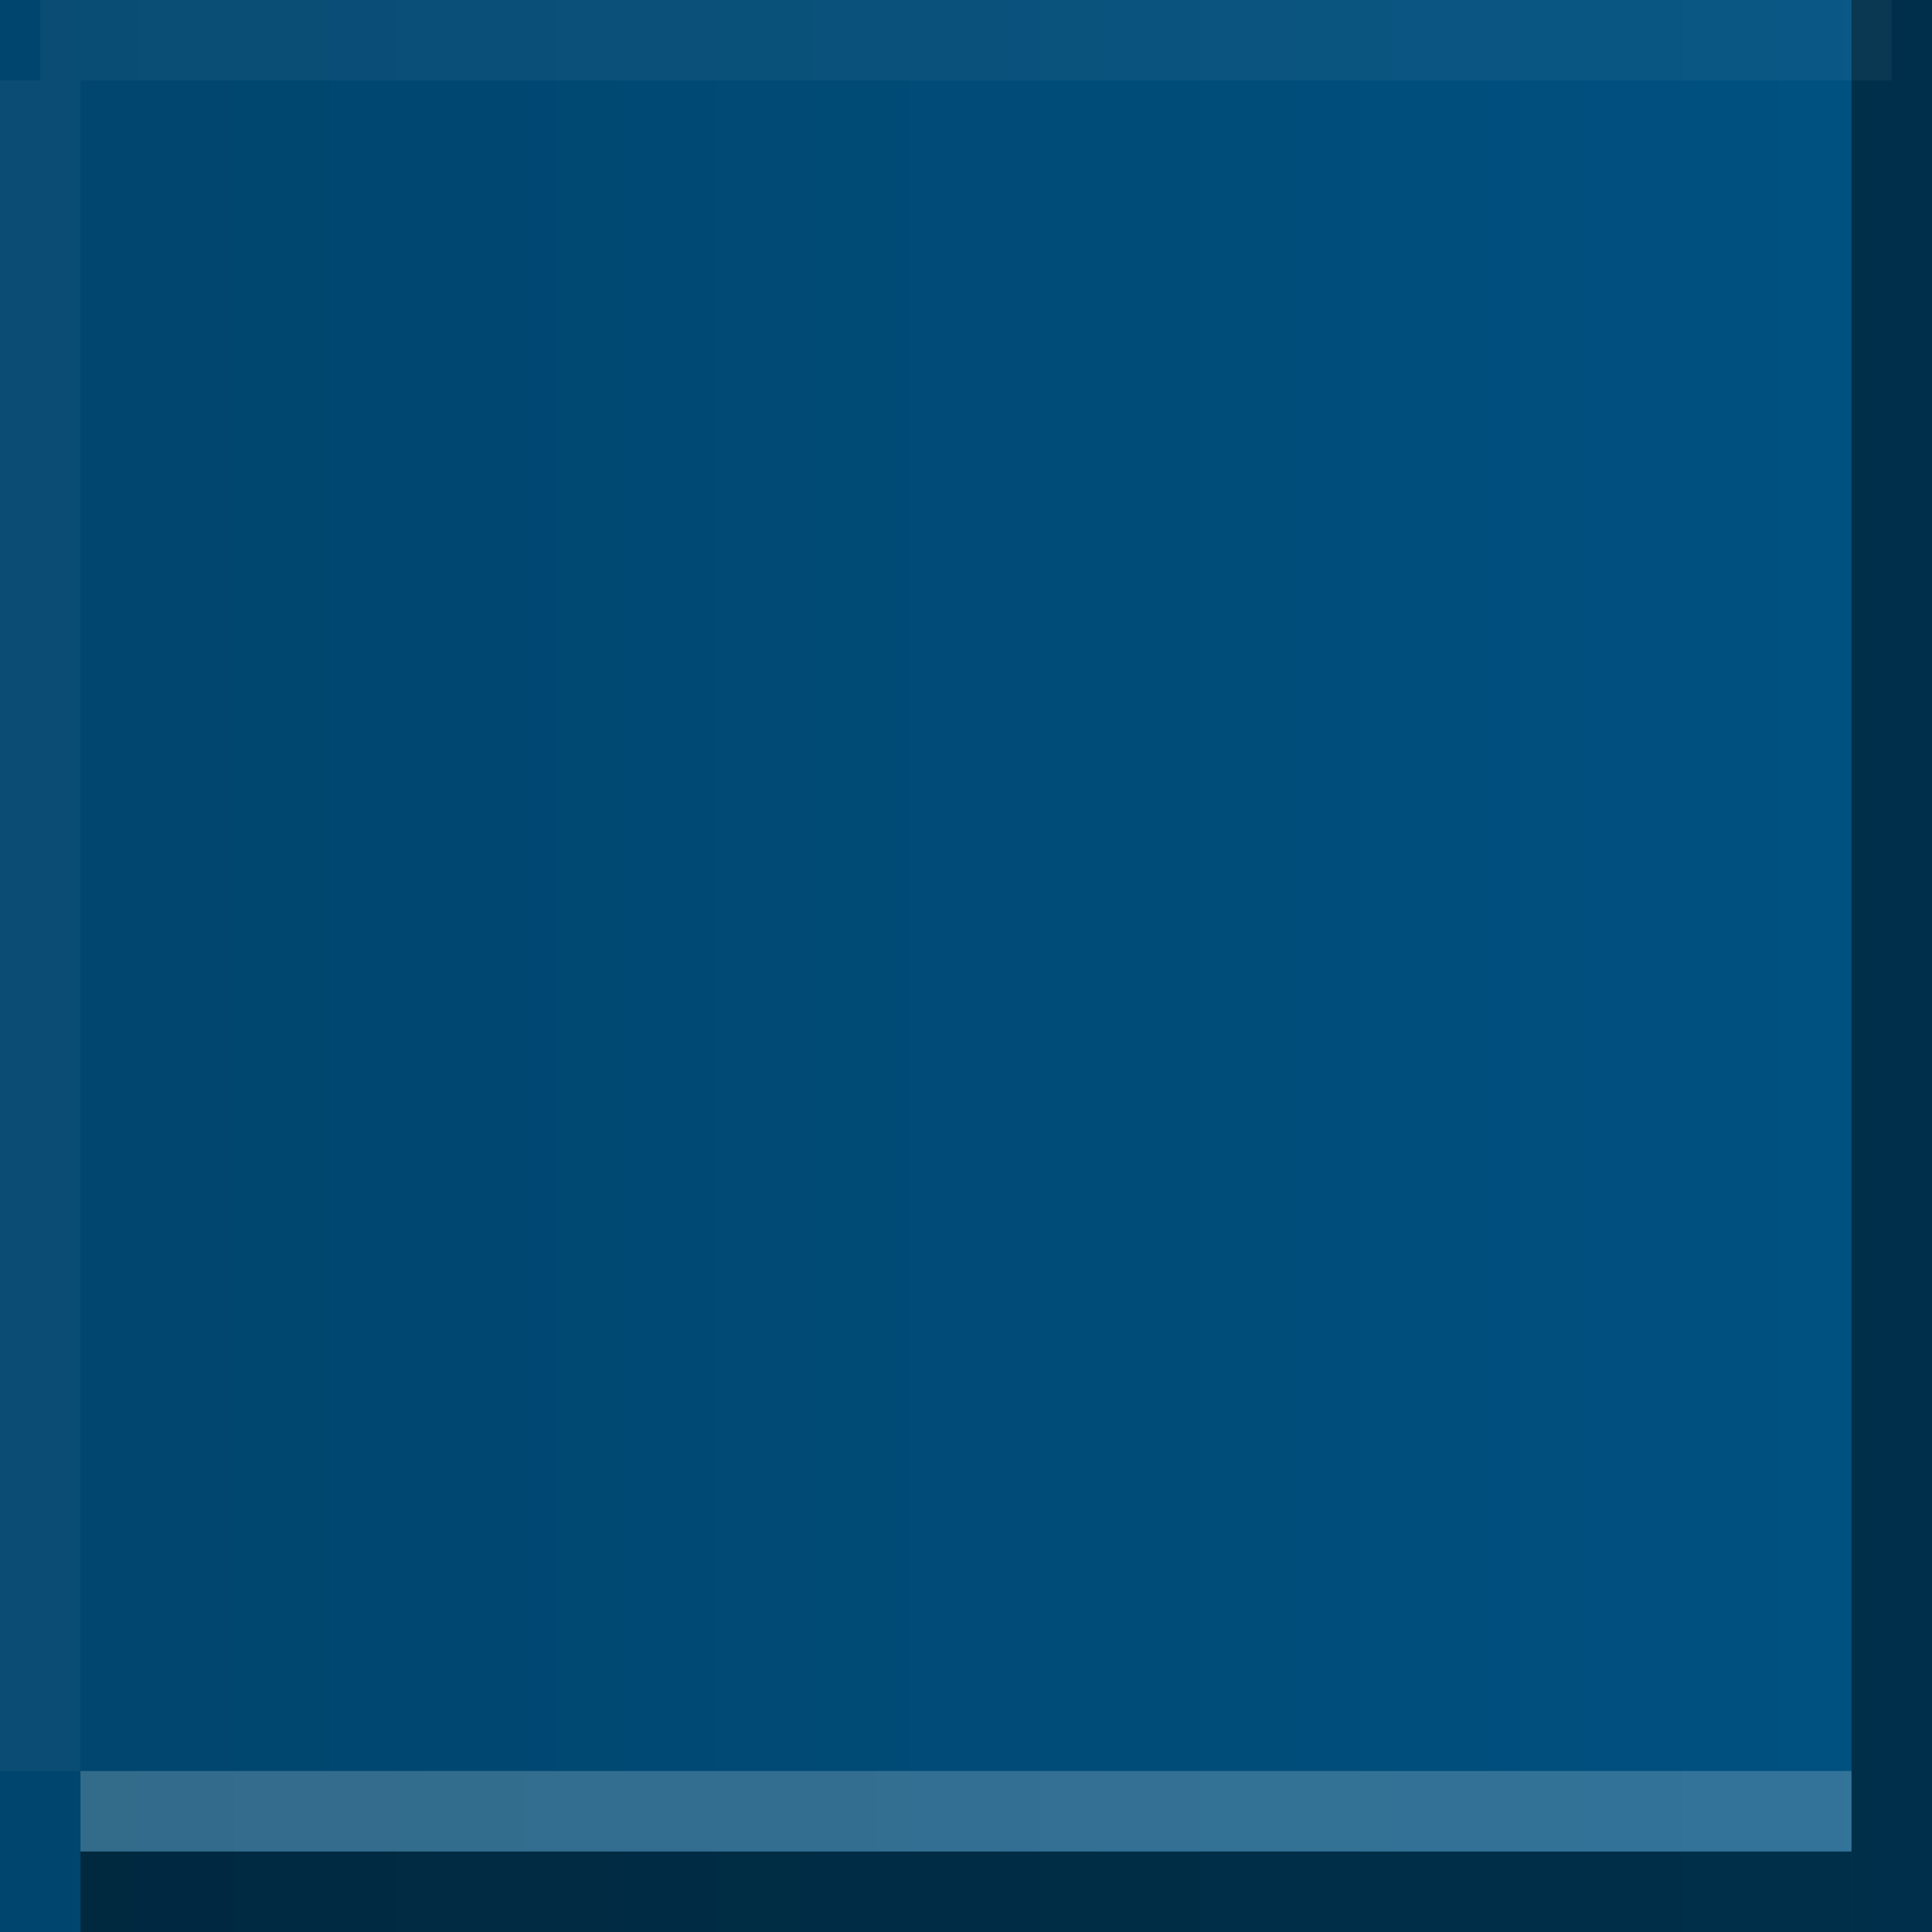 <?xml version="1.0" encoding="UTF-8" standalone="no"?>
<!-- Created with Inkscape (http://www.inkscape.org/) -->

<svg
   xmlns:dc="http://purl.org/dc/elements/1.1/"
   xmlns:cc="http://creativecommons.org/ns#"
   xmlns:rdf="http://www.w3.org/1999/02/22-rdf-syntax-ns#"
   xmlns:svg="http://www.w3.org/2000/svg"
   xmlns="http://www.w3.org/2000/svg"
   xmlns:xlink="http://www.w3.org/1999/xlink"
   xmlns:sodipodi="http://sodipodi.sourceforge.net/DTD/sodipodi-0.dtd"
   xmlns:inkscape="http://www.inkscape.org/namespaces/inkscape"
   width="24"
   height="24"
   viewBox="0 0 24 24"
   id="svg4306"
   version="1.1"
   inkscape:version="0.91 r13725"
   sodipodi:docname="dash-button-active-top.svg">
  <rect x="0" y="0" width="24" height="24" fill="#808080" stroke="none"/>
  <defs
     id="defs4308">
    <linearGradient
       inkscape:collect="always"
       xlink:href="#linearGradient4311"
       id="linearGradient4317-6"
       x1="20"
       y1="245"
       x2="20"
       y2="284"
       gradientUnits="userSpaceOnUse"
       gradientTransform="matrix(0.649,0,0,0.615,242.405,254.593)" />
    <linearGradient
       inkscape:collect="always"
       id="linearGradient4311">
      <stop
         style="stop-color:#00456d;stop-opacity:1"
         offset="0"
         id="stop4313" />
      <stop
         style="stop-color:#005181;stop-opacity:1"
         offset="1"
         id="stop4315" />
    </linearGradient>
  </defs>
  <sodipodi:namedview
     id="base"
     pagecolor="#ffffff"
     bordercolor="#666666"
     borderopacity="1.0"
     inkscape:pageopacity="0.0"
     inkscape:pageshadow="2"
     inkscape:zoom="11.2"
     inkscape:cx="34.258929"
     inkscape:cy="3.6431341"
     inkscape:document-units="px"
     inkscape:current-layer="layer1"
     showgrid="true"
     fit-margin-top="0"
     fit-margin-left="0"
     fit-margin-right="0"
     fit-margin-bottom="0"
     units="px"
     inkscape:snap-bbox="true"
     inkscape:bbox-paths="true"
     inkscape:bbox-nodes="true"
     inkscape:snap-bbox-edge-midpoints="true"
     inkscape:window-width="1920"
     inkscape:window-height="1016"
     inkscape:window-x="0"
     inkscape:window-y="27"
     inkscape:window-maximized="1">
    <inkscape:grid
       type="xygrid"
       id="grid4854"
       originx="-245"
       originy="-623" />
  </sodipodi:namedview>
  <g
     inkscape:label="Ebene 1"
     inkscape:groupmode="layer"
     id="layer1"
     transform="translate(-245,-405.362)">
    <g
       id="g4170"
       transform="matrix(0,1,1,0,-160.362,160.362)">
      <rect
         y="405.362"
         x="245"
         height="24"
         width="24"
         id="rect4309-6"
         style="opacity:1;fill:url(#linearGradient4317-6);fill-opacity:1;stroke:none;stroke-width:1;stroke-linecap:butt;stroke-linejoin:round;stroke-miterlimit:4;stroke-dasharray:none;stroke-dashoffset:0;stroke-opacity:1" />
      <rect
         y="428.362"
         x="245"
         height="1"
         width="24"
         id="rect4149-3-2-7"
         style="opacity:0.45;fill:#00070b;fill-opacity:1;stroke:none;stroke-width:1;stroke-linecap:butt;stroke-linejoin:round;stroke-miterlimit:4;stroke-dasharray:none;stroke-dashoffset:0;stroke-opacity:1" />
      <rect
         transform="matrix(0,1,-1,0,0,0)"
         y="-269"
         x="406.362"
         height="1"
         width="22"
         id="rect4149-3-2-7-4"
         style="opacity:0.45;fill:#00070b;fill-opacity:1;stroke:none;stroke-width:1;stroke-linecap:butt;stroke-linejoin:round;stroke-miterlimit:4;stroke-dasharray:none;stroke-dashoffset:0;stroke-opacity:1" />
      <rect
         transform="matrix(0,1,-1,0,0,0)"
         y="-268"
         x="406.362"
         height="1"
         width="22"
         id="rect4149-3-2-7-2"
         style="opacity:0.2;fill:#ffffff;fill-opacity:1;stroke:none;stroke-width:1;stroke-linecap:butt;stroke-linejoin:round;stroke-miterlimit:4;stroke-dasharray:none;stroke-dashoffset:0;stroke-opacity:1" />
      <rect
         transform="matrix(0,1,-1,0,0,0)"
         y="-246"
         x="405.862"
         height="1"
         width="23"
         id="rect4149-3-2-7-2-8"
         style="opacity:0.04;fill:#ffffff;fill-opacity:1;stroke:none;stroke-width:1;stroke-linecap:butt;stroke-linejoin:round;stroke-miterlimit:4;stroke-dasharray:none;stroke-dashoffset:0;stroke-opacity:1" />
      <rect
         transform="scale(-1,-1)"
         y="-406.362"
         x="-267"
         height="1"
         width="21"
         id="rect4149-3-2-7-2-8-8"
         style="opacity:0.04;fill:#ffffff;fill-opacity:1;stroke:none;stroke-width:1;stroke-linecap:butt;stroke-linejoin:round;stroke-miterlimit:4;stroke-dasharray:none;stroke-dashoffset:0;stroke-opacity:1" />
    </g>
  </g>
</svg>
